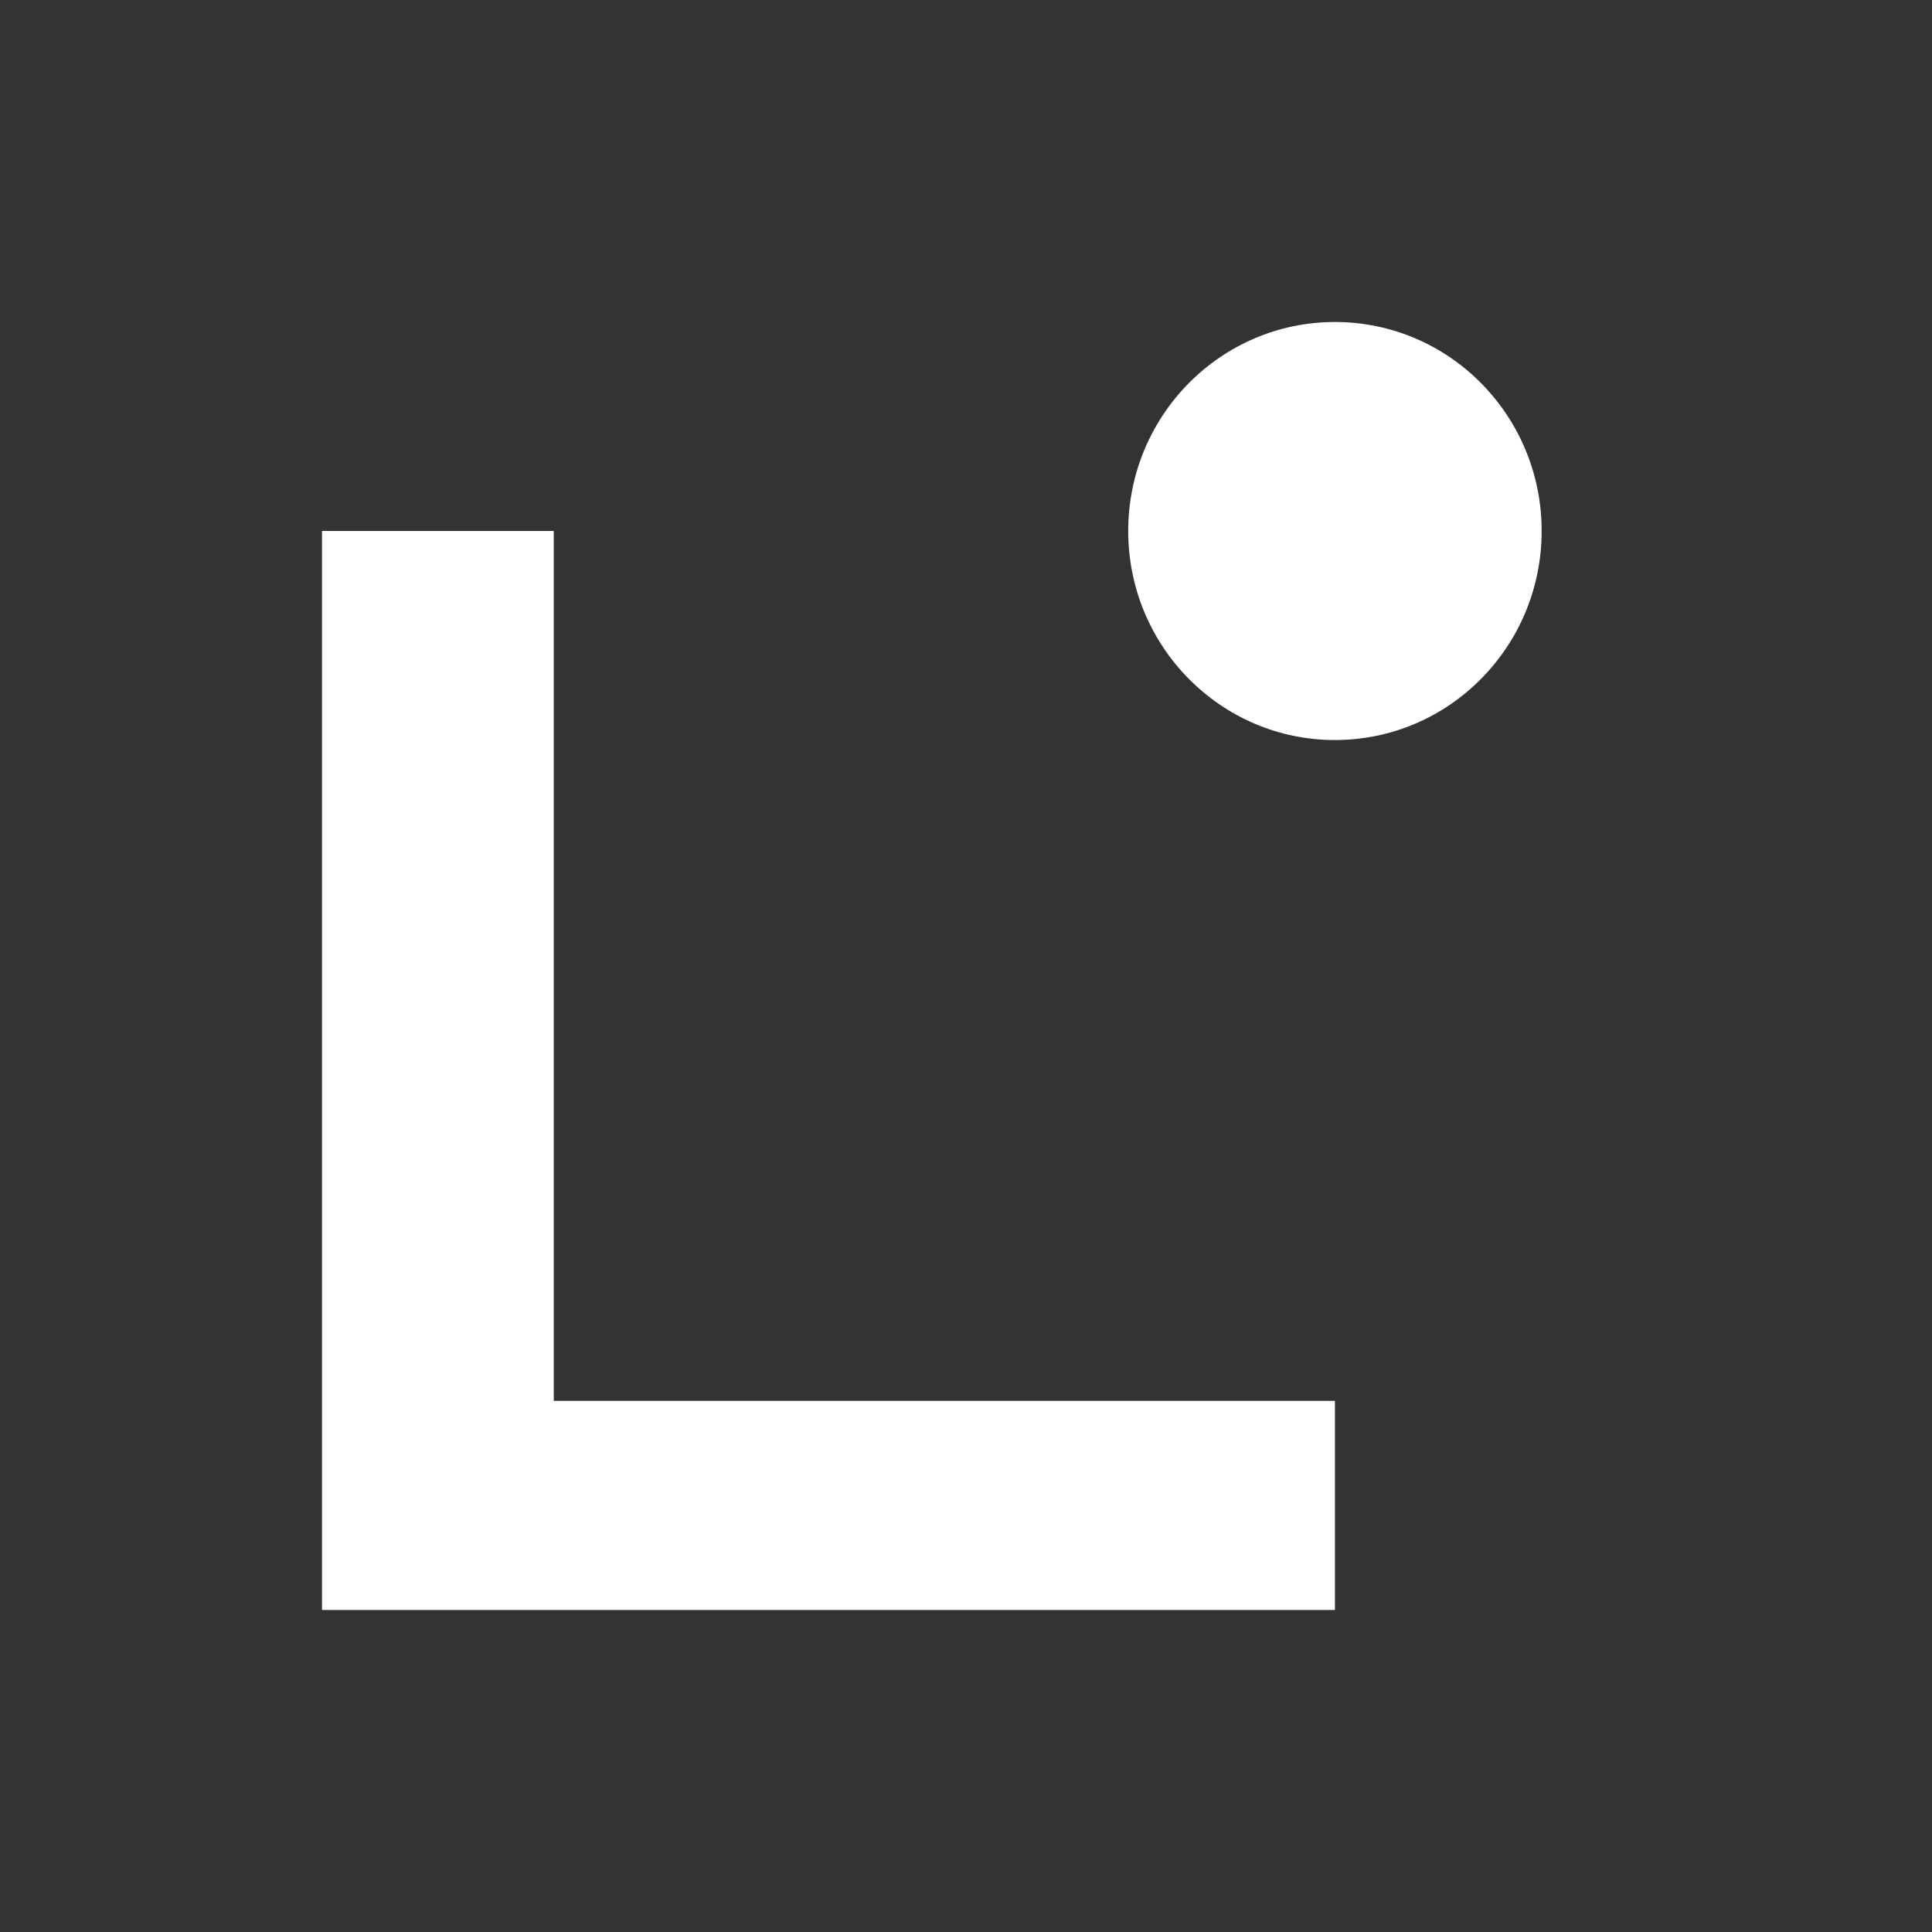 <svg width="24" height="24" viewBox="0 0 24 24" fill="none" xmlns="http://www.w3.org/2000/svg">
<rect x="0" y="0" width="24" height="24" fill="#333333" stroke="none"/>
<path d="M16.583 20H4V6.596H6.879V17.402H16.583V20Z" fill="white"/>
<path d="M16.583 9.193C18.002 9.193 19.151 8.03 19.151 6.596C19.151 5.162 18.002 4 16.583 4C15.165 4 14.015 5.162 14.015 6.596C14.015 8.03 15.165 9.193 16.583 9.193Z" fill="white"/>
</svg>
